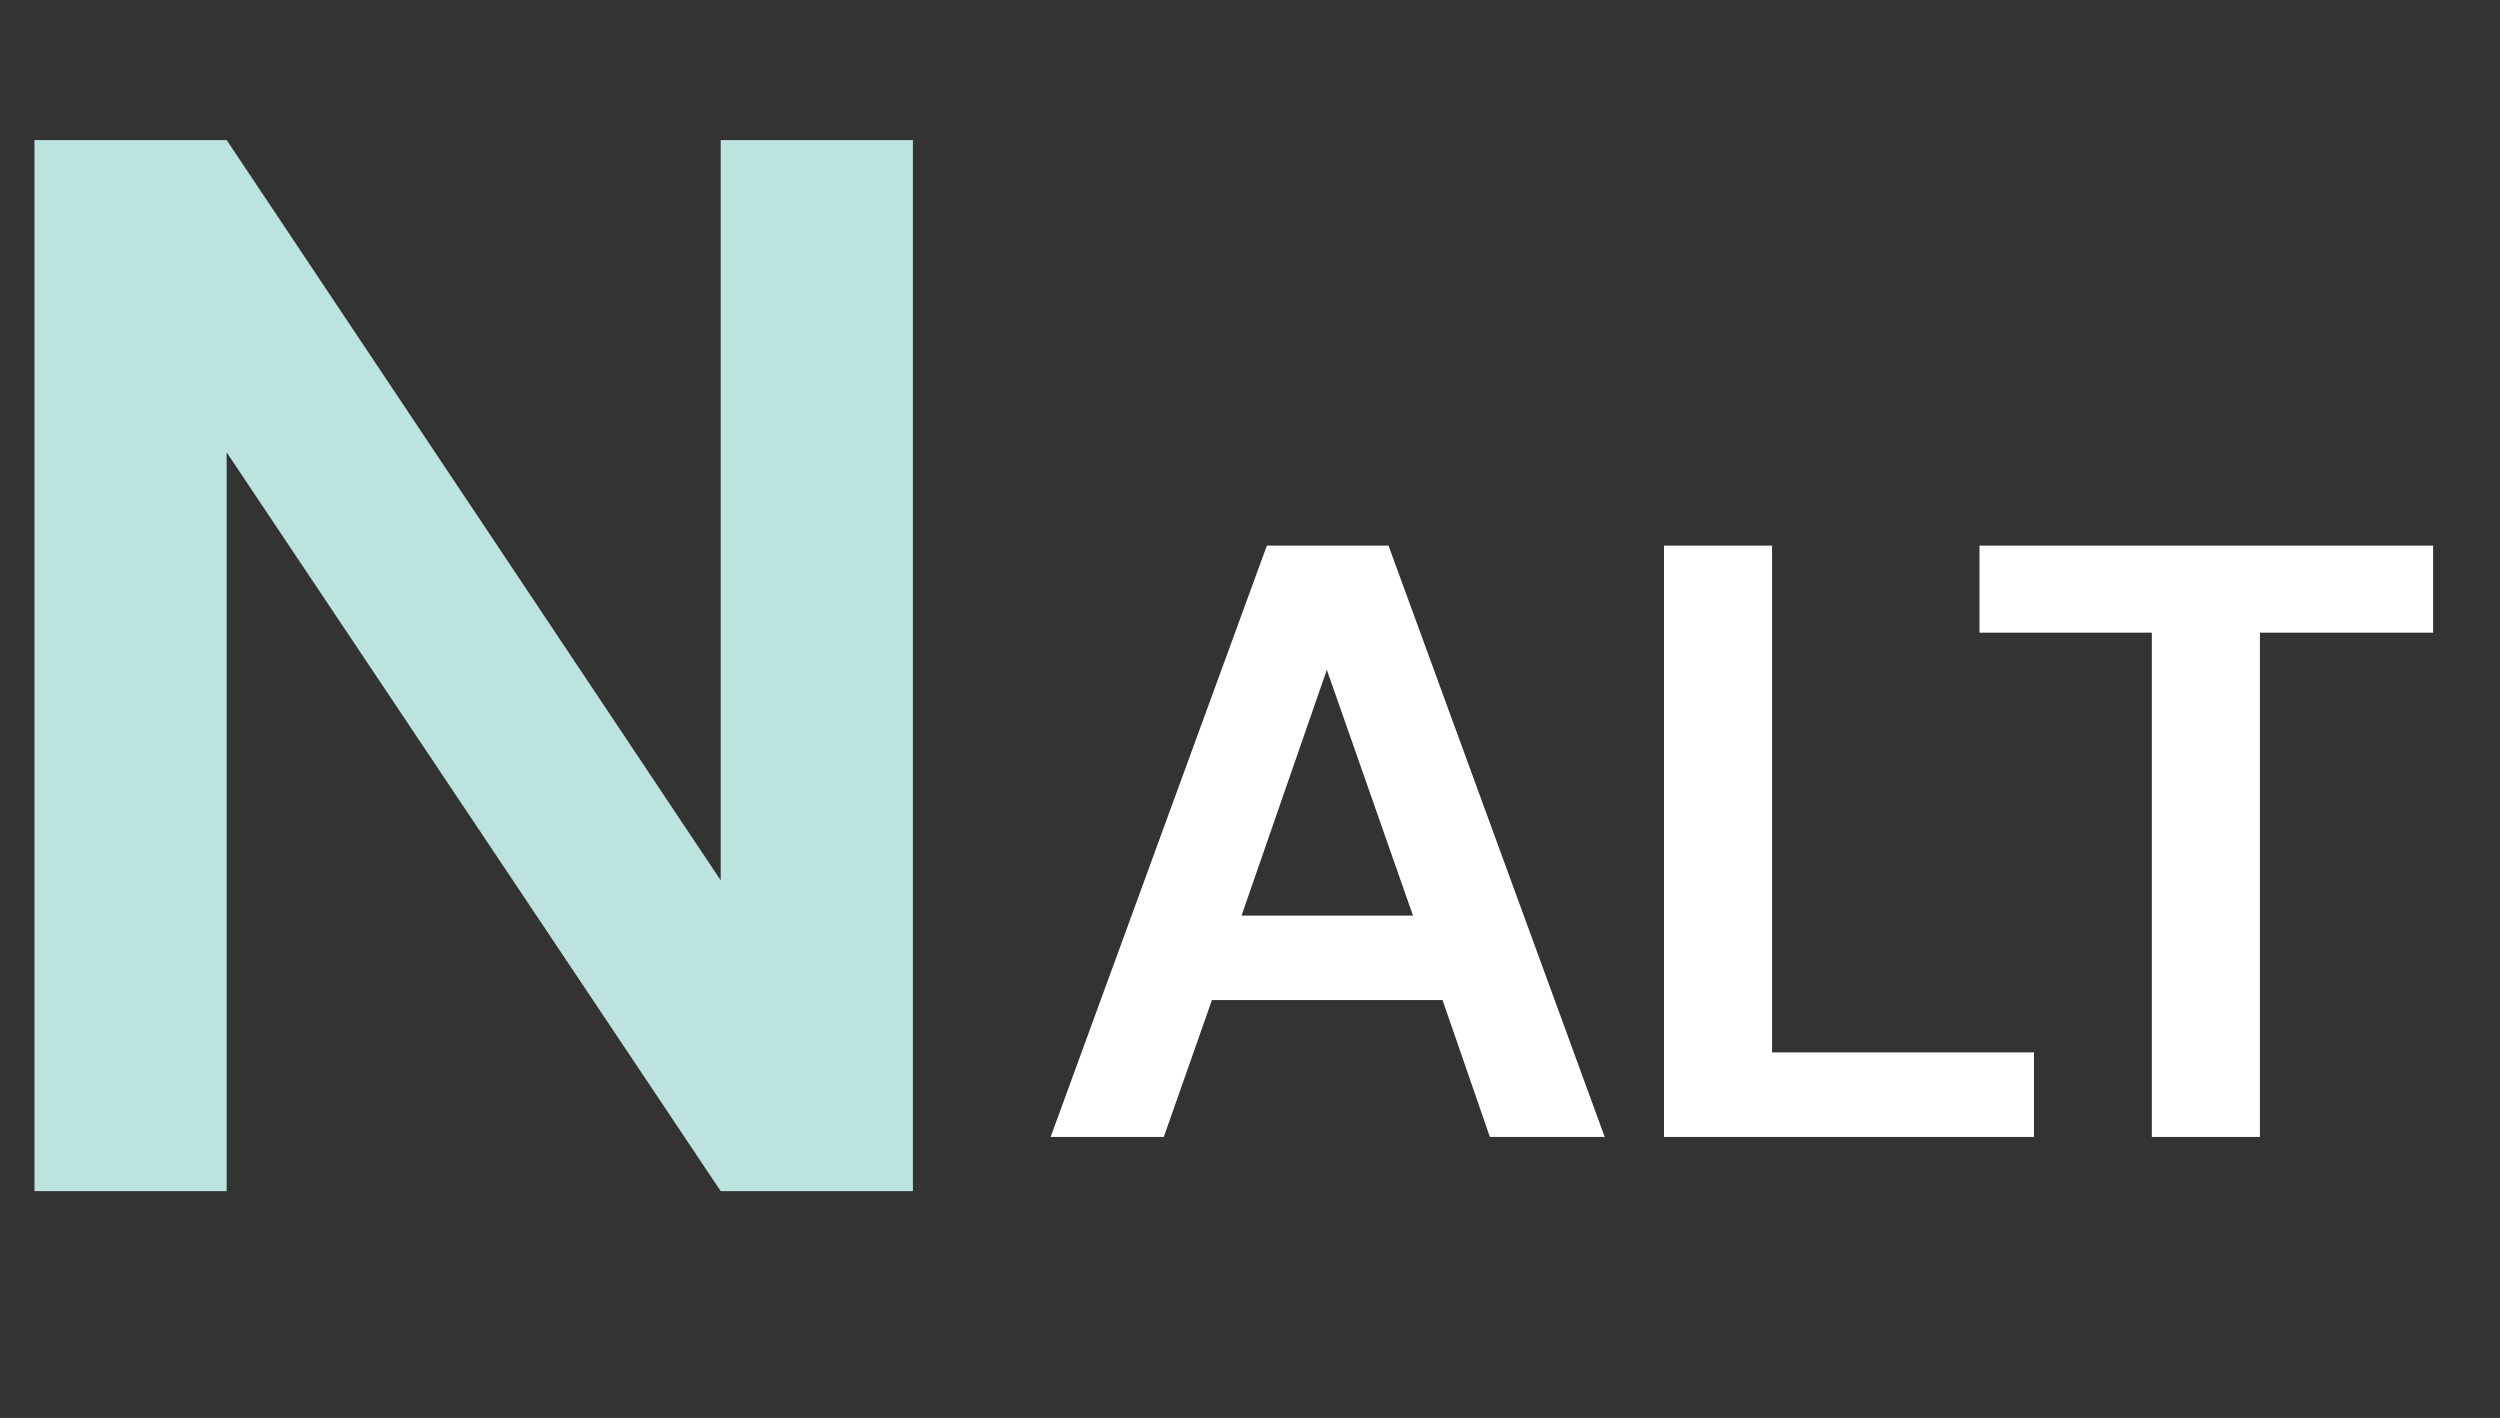 <svg width="67" height="38" viewBox="0 0 67 38" fill="none" xmlns="http://www.w3.org/2000/svg">
<rect x="0" y="0" width="67" height="38" fill="#333333" stroke="none"/>
<path d="M0.924 31.923V3.754H6.075L19.315 23.593V3.754H24.466V31.923H19.315L6.075 12.124V31.923H0.924Z" fill="#BDE3DE"/>
<path d="M28.157 30.469L33.952 14.623H37.212L43.006 30.469H39.928L38.66 26.802H32.48L31.19 30.469H28.157ZM33.273 24.538H37.868L35.559 17.951L33.273 24.538ZM44.595 30.469V14.623H47.492V28.205H54.51V30.469H44.595ZM57.669 30.469V16.955H53.051V14.623H65.207V16.955H60.566V30.469H57.669Z" fill="white"/>
</svg>
